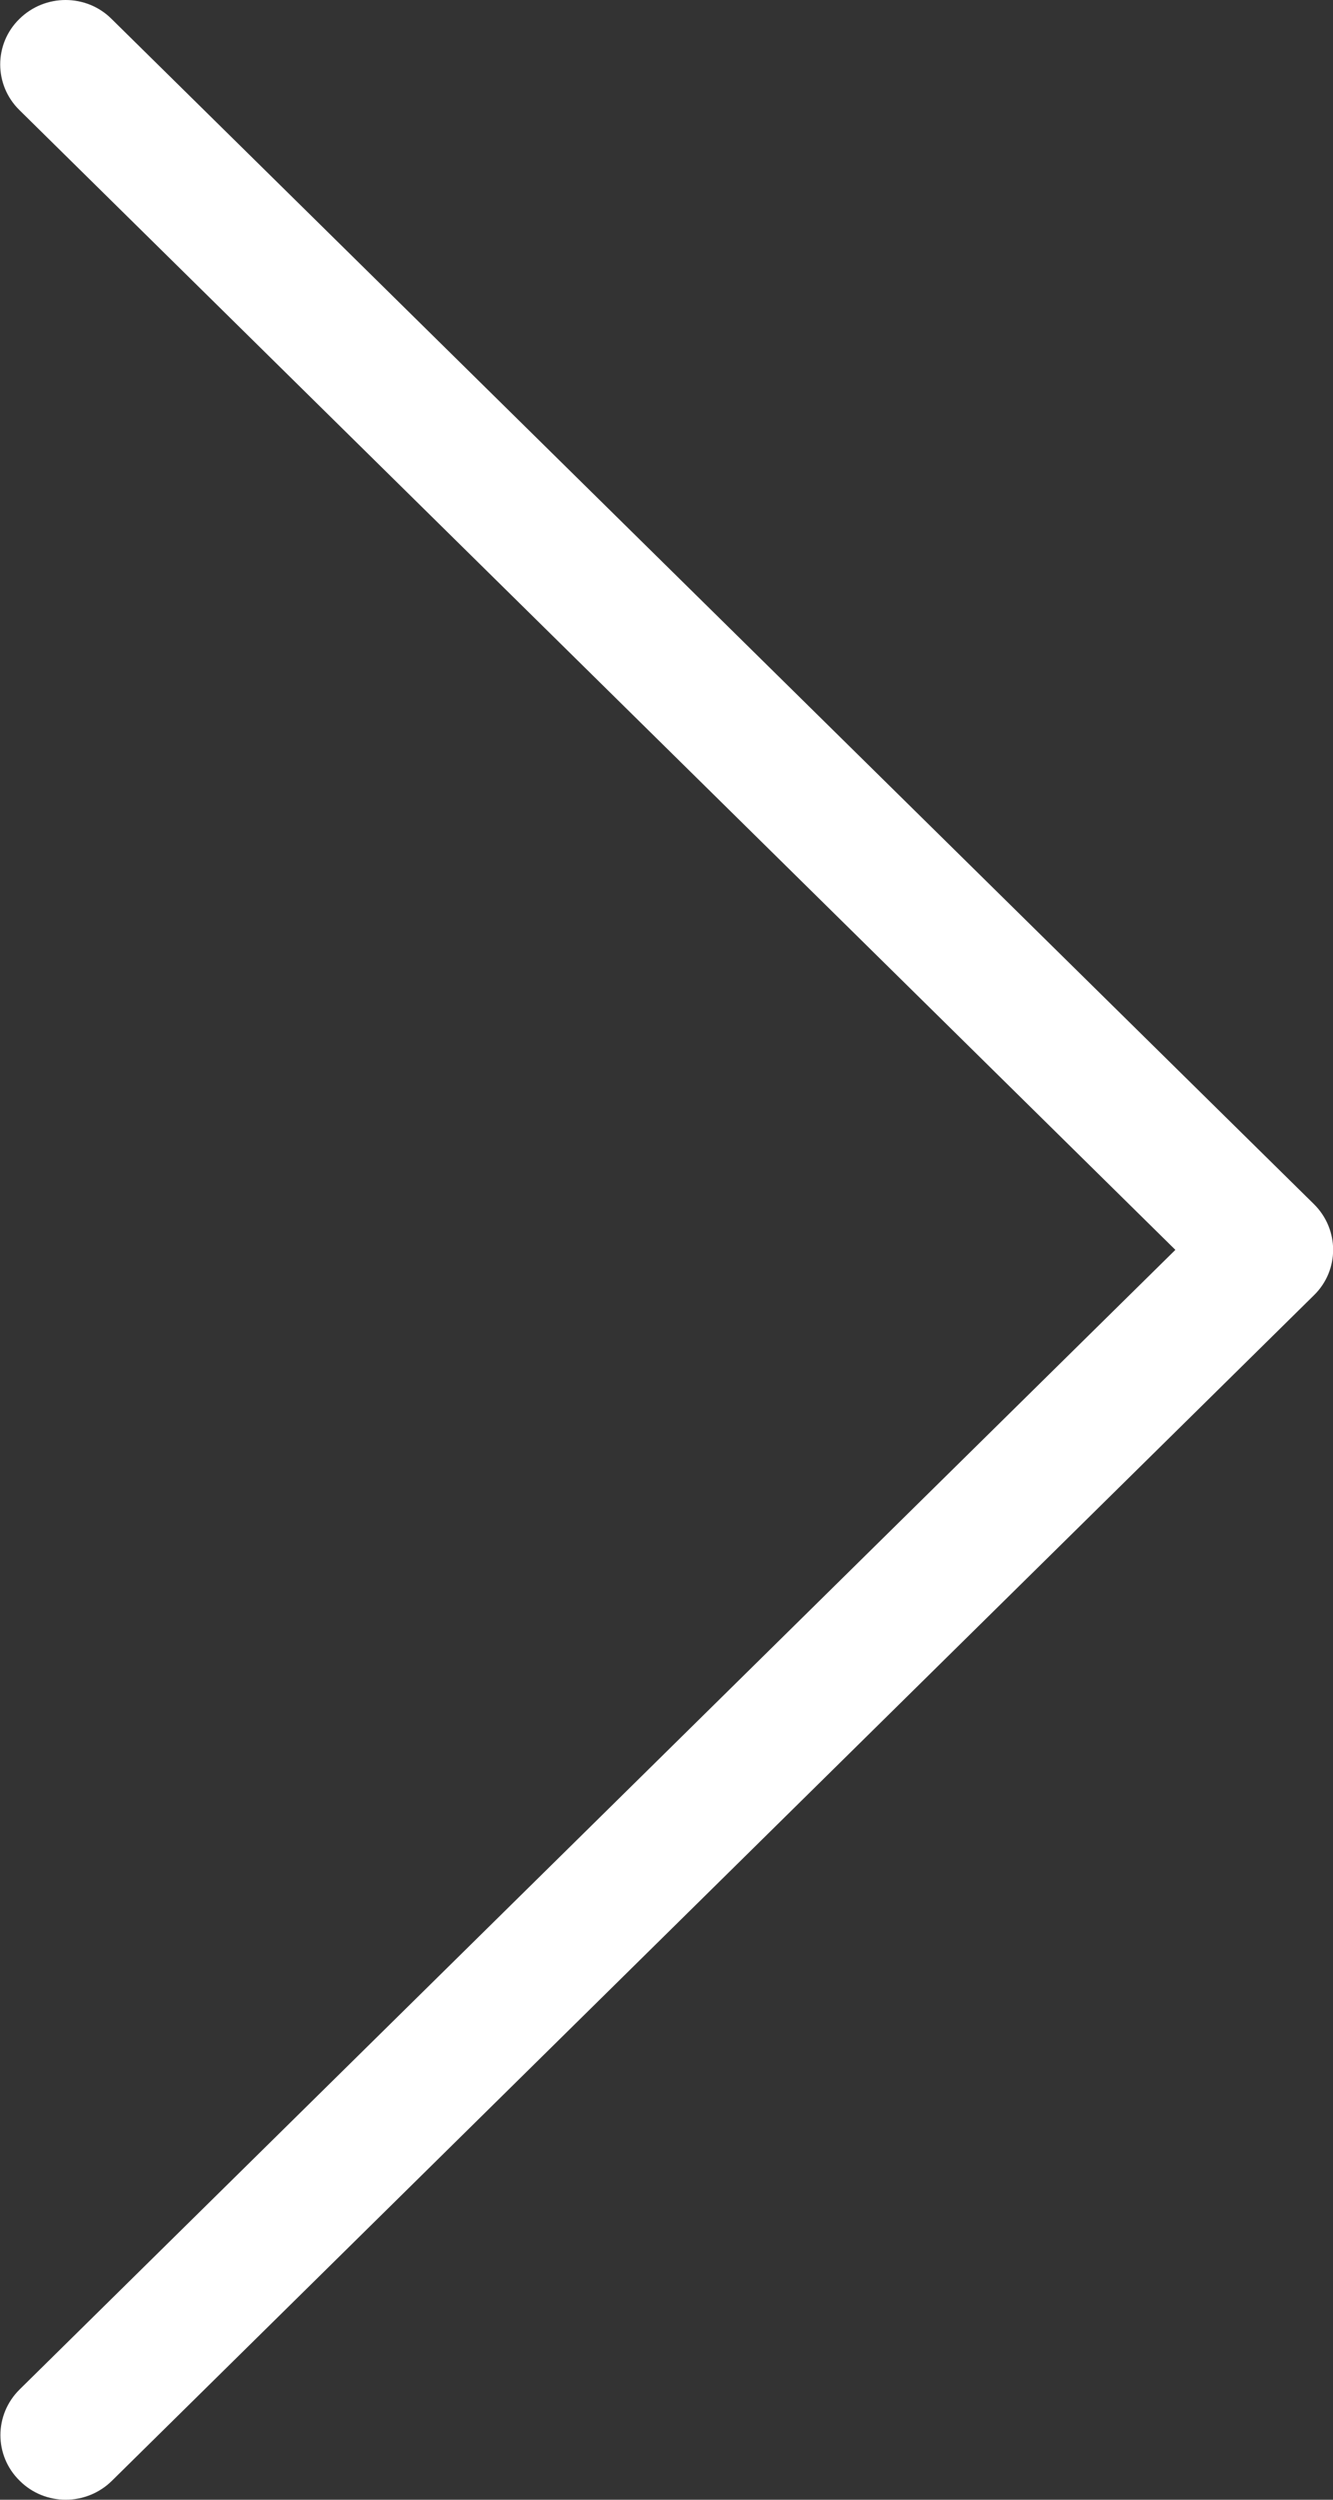 <svg width="8" height="15" viewBox="0 0 8 15" fill="none" xmlns="http://www.w3.org/2000/svg">
<rect x="0" y="0" width="8" height="15" fill="#333333" stroke="none"/>
<path d="M0.118 14.338L7.054 7.5L0.116 0.66C-0.037 0.509 -0.037 0.264 0.116 0.114C0.27 -0.038 0.518 -0.038 0.67 0.114L7.886 7.226C8.039 7.378 8.039 7.622 7.886 7.772L0.672 14.886C0.518 15.038 0.27 15.038 0.118 14.886C-0.036 14.735 -0.036 14.49 0.118 14.338Z" fill="white"/>
</svg>
